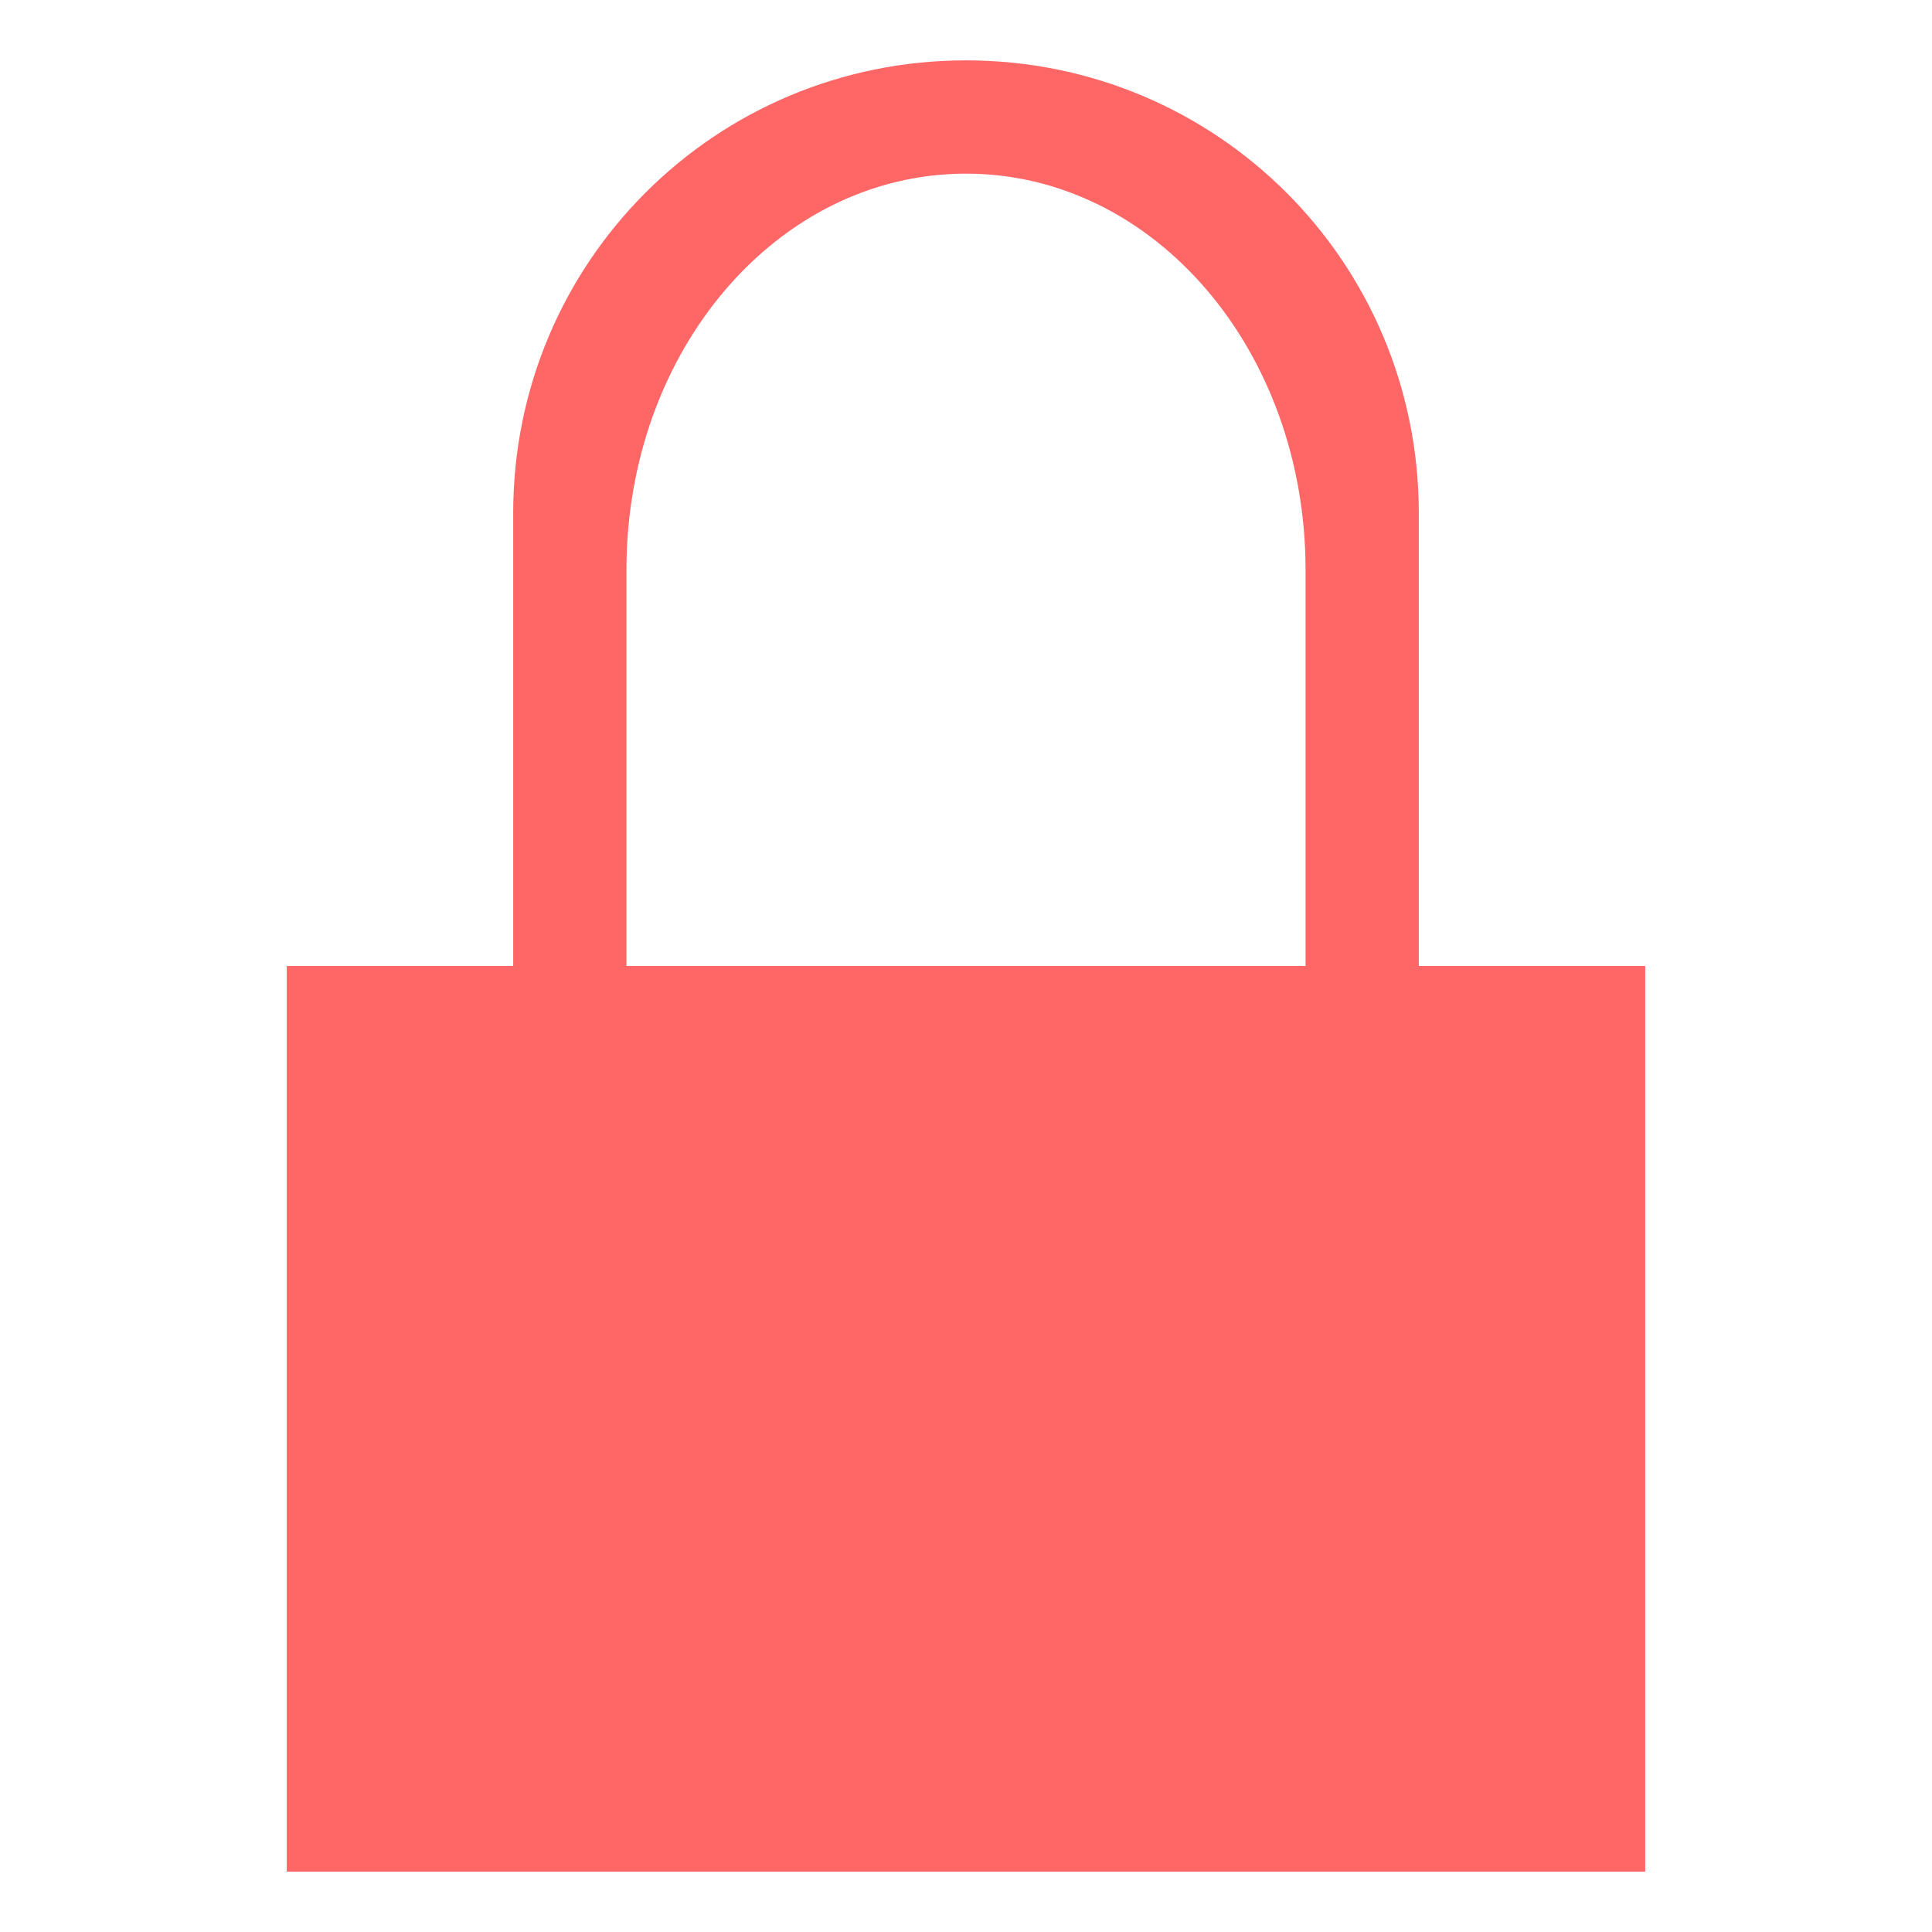 
<svg xmlns="http://www.w3.org/2000/svg" xmlns:xlink="http://www.w3.org/1999/xlink" width="16px" height="16px" viewBox="0 0 16 16" version="1.1">
<g id="surface1">
<path style=" stroke:none;fill-rule:nonzero;fill:#ff6666;fill-opacity:1;" d="M 8 0.5 C 5.922 0.5 4.25 2.172 4.25 4.25 L 4.25 8 L 2.375 8 C 2.375 10.5 2.375 13 2.375 15.5 C 6.125 15.5 9.875 15.5 13.625 15.5 L 13.625 8 C 13 8 12.375 8 11.75 8 L 11.75 4.25 C 11.75 2.172 10.078 0.5 8 0.5 Z M 8 1.438 C 9.559 1.438 10.812 2.902 10.812 4.719 L 10.812 8 L 5.188 8 L 5.188 4.719 C 5.188 2.902 6.441 1.438 8 1.438 Z M 8 1.438 "/>
</g>
</svg>
